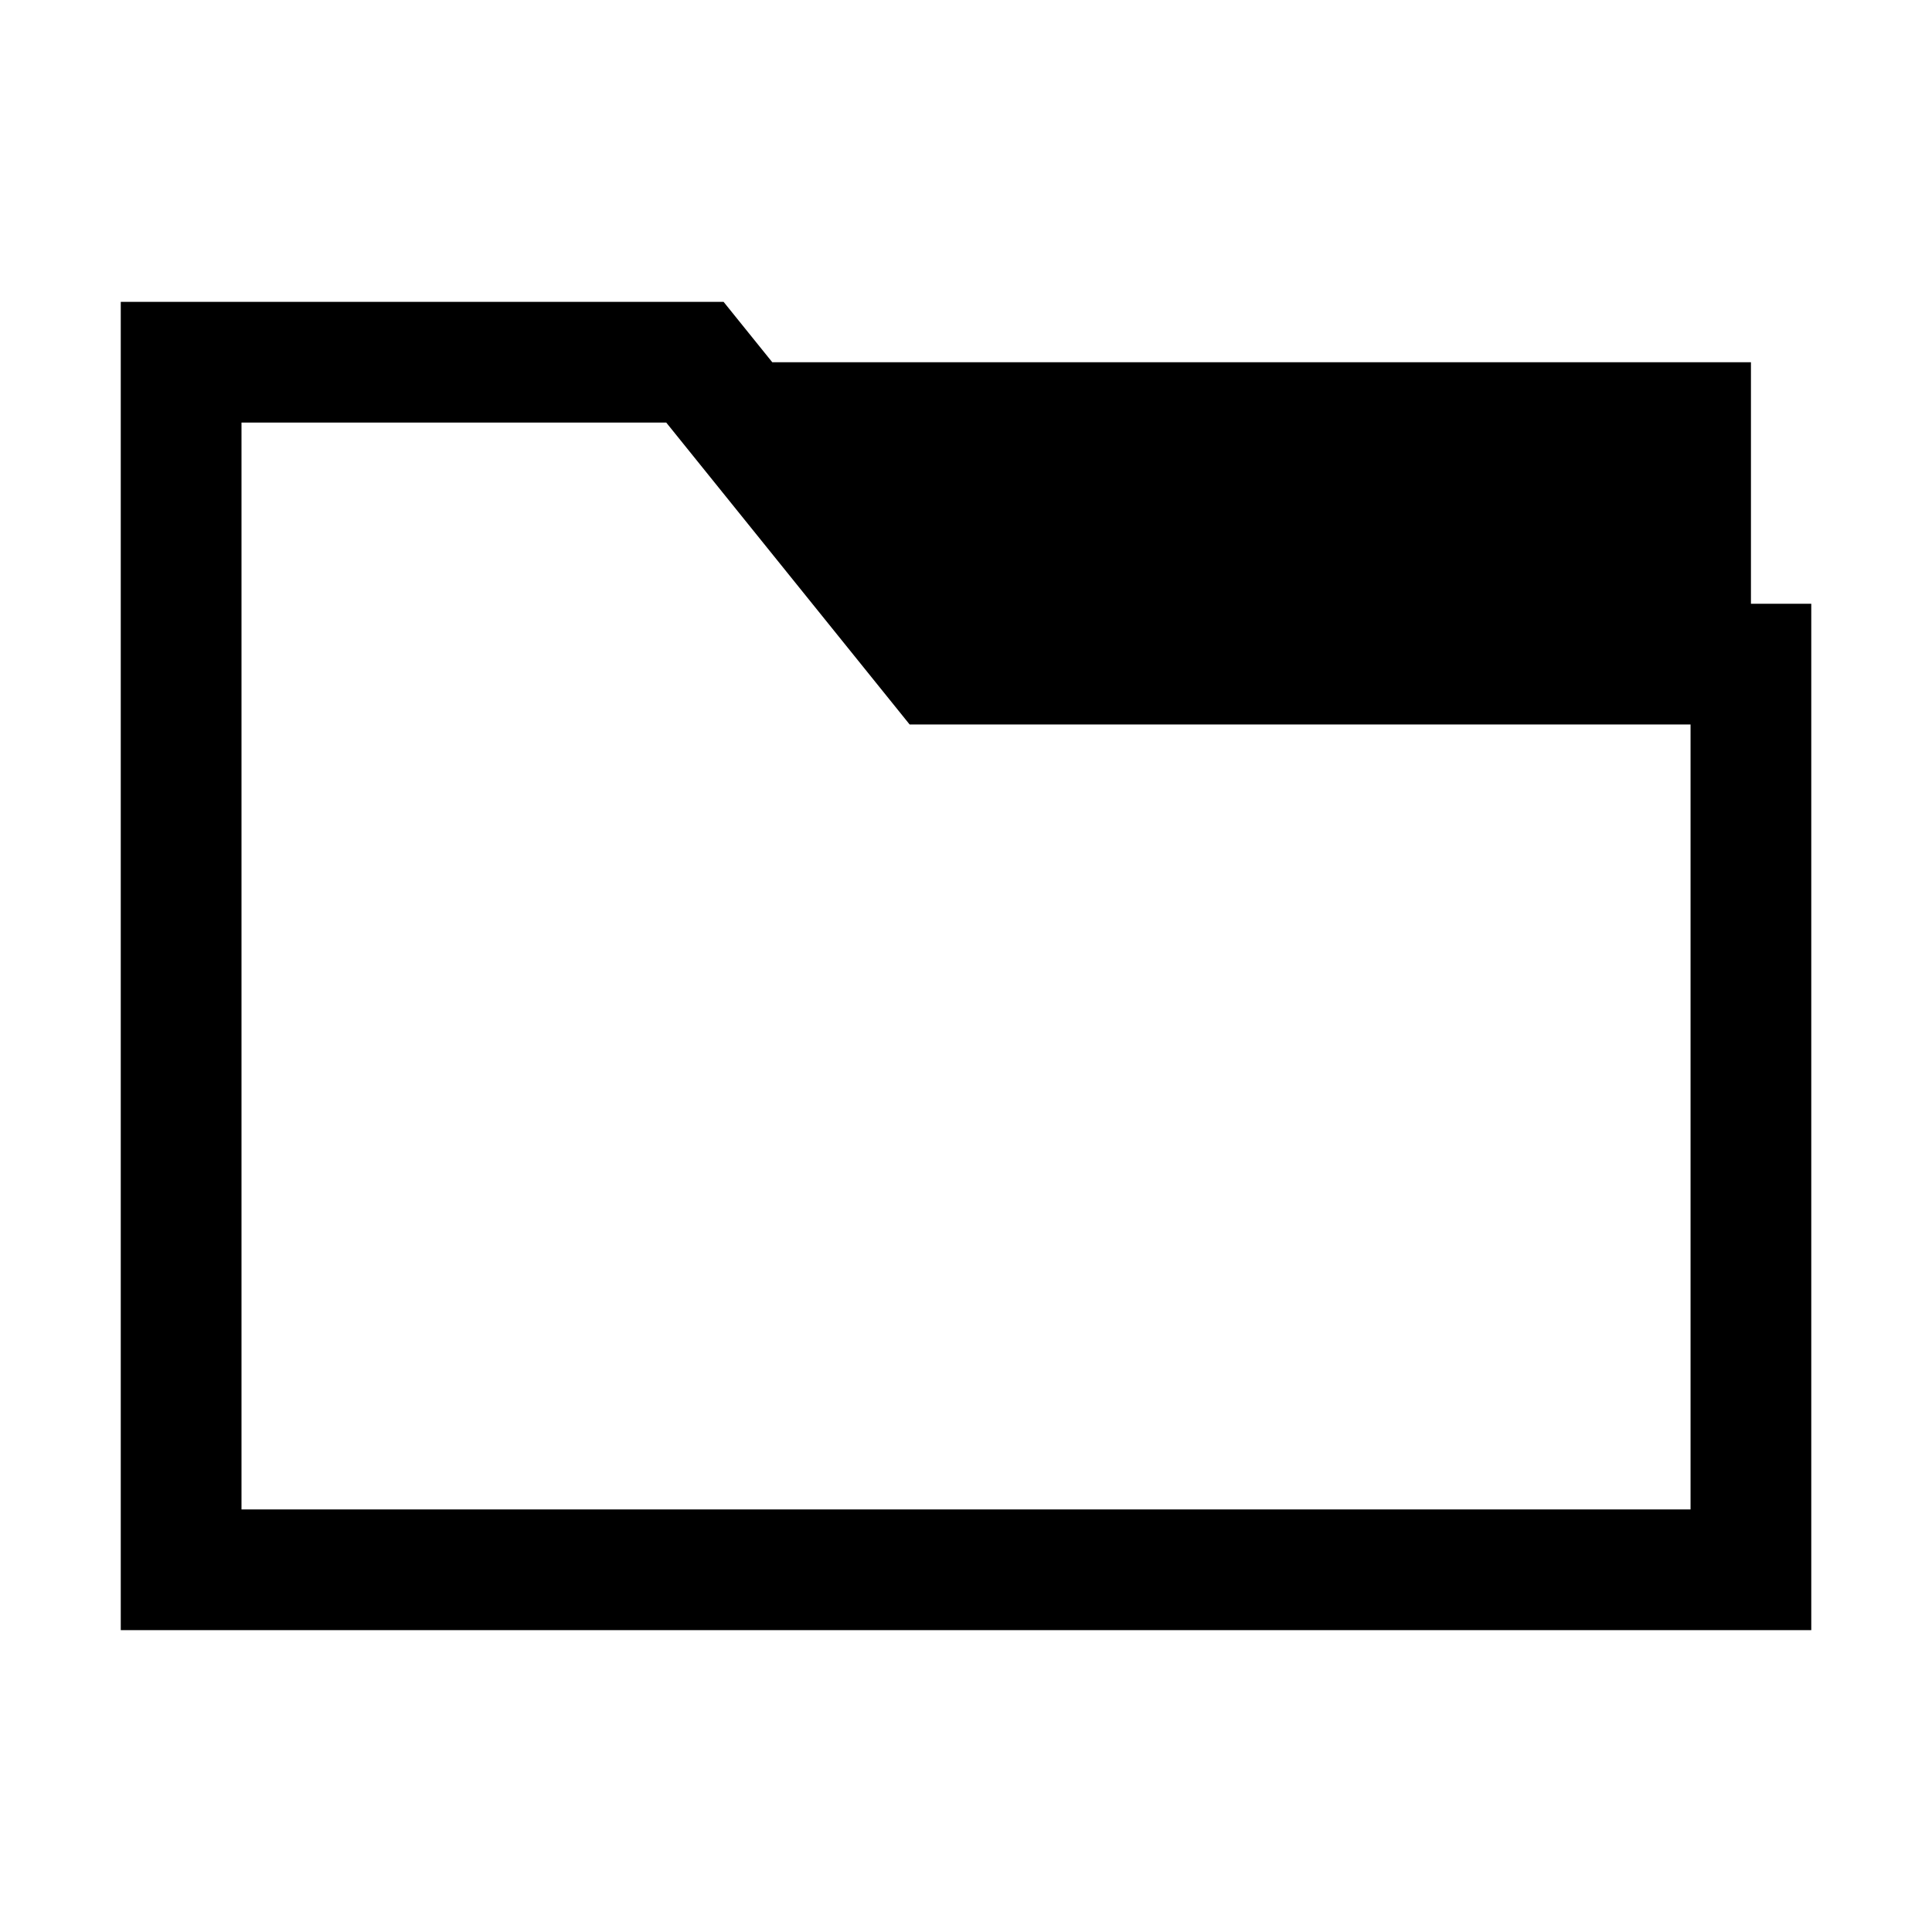 <?xml version="1.0" encoding="UTF-8"?>
<!DOCTYPE svg PUBLIC "-//W3C//DTD SVG 1.1//EN" "http://www.w3.org/Graphics/SVG/1.1/DTD/svg11.dtd">
<svg xmlns="http://www.w3.org/2000/svg" xml:space="preserve" width="64px" height="64px" version="1.1" shape-rendering="geometricPrecision" text-rendering="geometricPrecision" image-rendering="optimizeQuality" fill-rule="evenodd" clip-rule="evenodd"
viewBox="0 0 6400000 6400000"
 xmlns:xlink="http://www.w3.org/1999/xlink">
 <g id="Warstwa_1">
  <path fill="{color}" fill-rule="nonzero" d="M2558299 1200015l3241930 0 0 799970 199845 0 0 3400081 -5600030 0 0 -4400132 1996915 0 161340 200081zm-351264 199845l-1407065 0 0 3600280 4800178 0 0 -2600229 -2586883 0 -806230 -1000051z"/>
 </g>
</svg>
